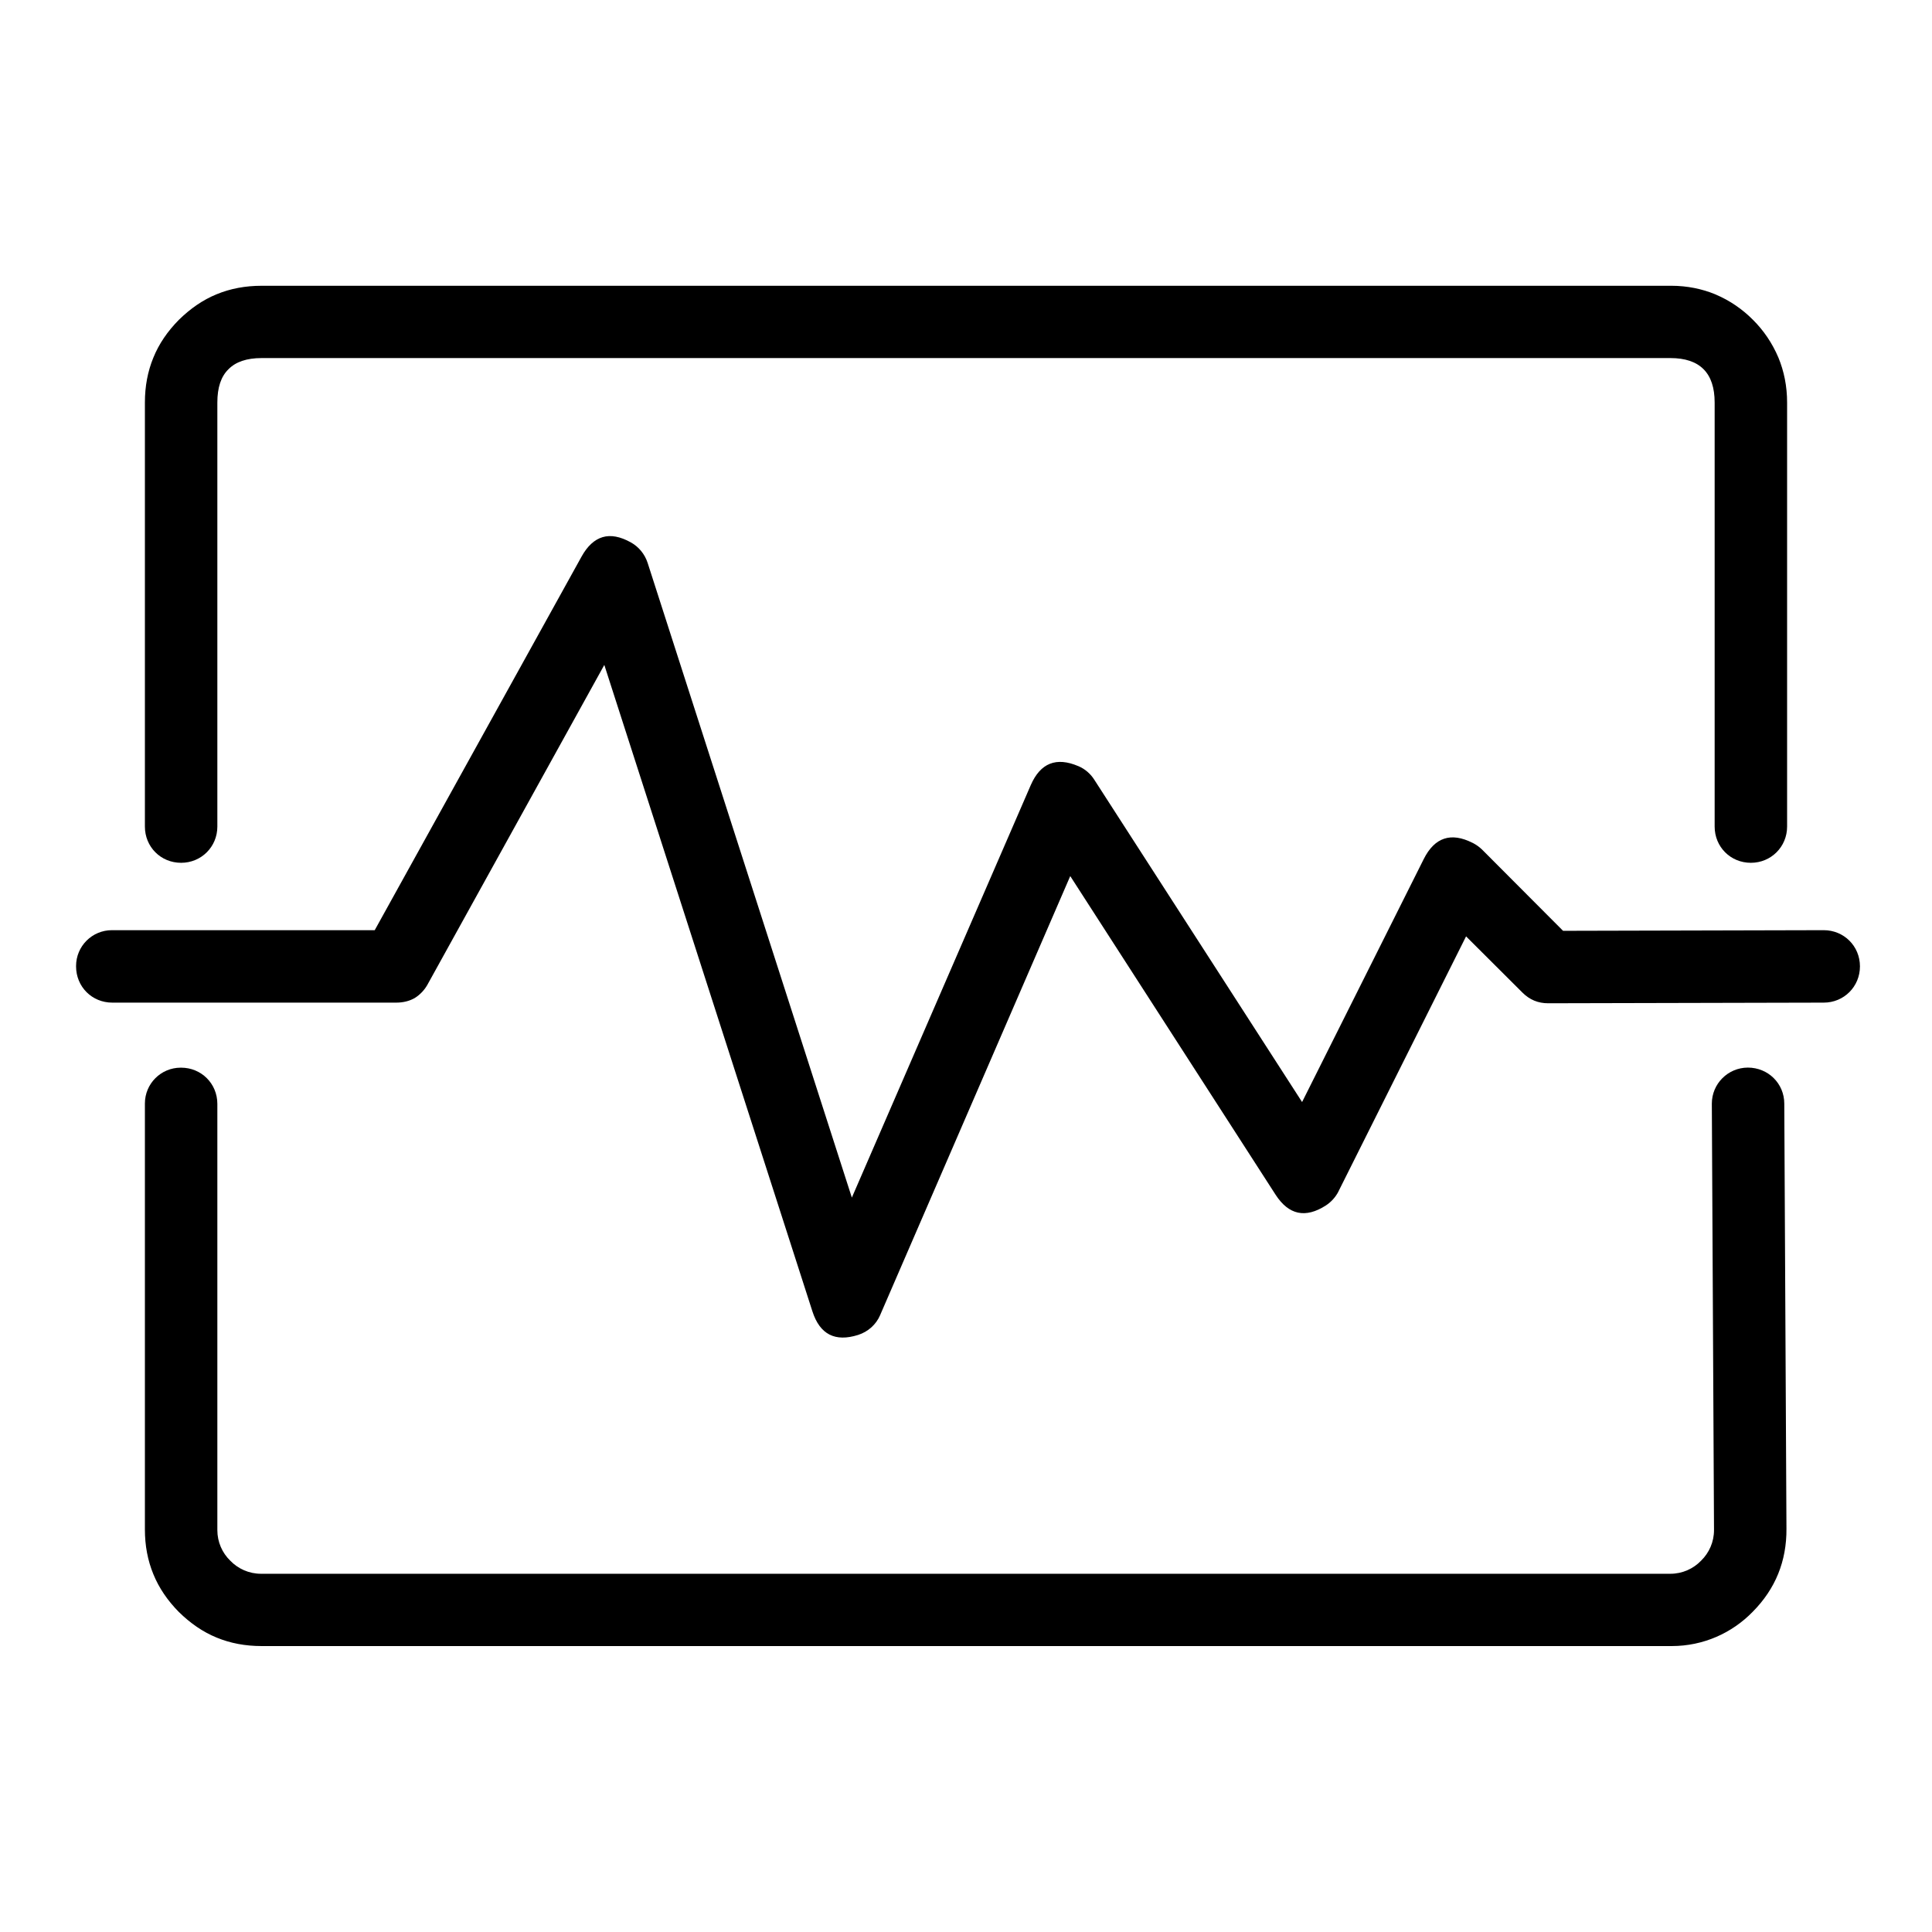 <svg version="1.1" xmlns="http://www.w3.org/2000/svg" width="24" height="24" viewBox="0 0 24 24">
<path d="M1.8 10v0.268c0 0.252 0.197 0.45 0.45 0.45 0.25 0 0.45-0.198 0.45-0.45v-5.268c0-0.185 0.045-0.322 0.137-0.412 0.090-0.093 0.228-0.14 0.413-0.14h17.5c0.365 0 0.55 0.184 0.55 0.552v5.268c0 0.252 0.197 0.45 0.45 0.45 0.25 0 0.45-0.198 0.45-0.45v-5.268c0-0.202-0.038-0.388-0.108-0.558-0.078-0.183-0.185-0.339-0.317-0.47l-0-0c-0.131-0.132-0.287-0.239-0.461-0.313l-0.009-0.004c-0.16-0.066-0.346-0.105-0.541-0.105-0.005 0-0.010 0-0.015 0h-17.499c-0.203 0-0.388 0.035-0.558 0.105-0.172 0.070-0.327 0.178-0.47 0.318-0.14 0.142-0.247 0.297-0.317 0.47-0.070 0.17-0.105 0.355-0.105 0.557v5zM22.165 13.71c0-0.25-0.2-0.448-0.453-0.448-0.247 0.001-0.447 0.201-0.447 0.448 0 0.002 0 0.004 0 0.005v-0l0.027 5.28c0 0.004 0 0.008 0 0.012 0 0.149-0.061 0.283-0.16 0.38l-0 0c-0.097 0.101-0.233 0.163-0.383 0.163-0.002 0-0.005-0-0.007-0h-17.492c-0.002 0-0.004 0-0.007 0-0.15 0-0.286-0.062-0.383-0.163l-0-0c-0.099-0.096-0.16-0.231-0.16-0.379 0-0.003 0-0.006 0-0.008v0-5.287c0-0.253-0.2-0.45-0.45-0.45-0.001-0-0.003-0-0.005-0-0.246 0-0.445 0.199-0.445 0.445 0 0.002 0 0.004 0 0.005v-0 5.287c0 0.2 0.035 0.385 0.105 0.555 0.070 0.172 0.177 0.328 0.317 0.47 0.143 0.14 0.298 0.248 0.47 0.318 0.17 0.070 0.355 0.105 0.558 0.105h17.492c0.007 0 0.016 0 0.025 0 0.394 0 0.75-0.163 1.005-0.425l0-0c0.283-0.285 0.423-0.63 0.42-1.033l-0.027-5.28z"></path>
<path d="M4.655 11.555h-3.26c-0.002-0-0.003-0-0.005-0-0.246 0-0.445 0.199-0.445 0.445 0 0.002 0 0.004 0 0.005v-0c0 0.252 0.197 0.45 0.45 0.45h3.527c0.088 0 0.165-0.020 0.23-0.057 0.069-0.043 0.124-0.103 0.162-0.173l0.001-0.002 2.192-3.963 2.585 8.030c0.093 0.288 0.283 0.383 0.568 0.293 0.125-0.040 0.224-0.13 0.274-0.247l0.001-0.003 2.36-5.45 2.552 3.96c0.163 0.25 0.37 0.294 0.623 0.132 0.067-0.044 0.12-0.103 0.156-0.172l0.001-0.003 1.585-3.168 0.7 0.698c0.090 0.090 0.195 0.133 0.32 0.133l3.423-0.008c0.252 0 0.45-0.2 0.45-0.45 0-0.253-0.2-0.45-0.45-0.45l-3.238 0.008-1.007-1.010c-0.034-0.033-0.073-0.060-0.115-0.082l-0.003-0.001c-0.267-0.135-0.47-0.068-0.605 0.2l-1.512 3.020-2.58-4.002c-0.047-0.075-0.115-0.134-0.195-0.169l-0.003-0.001c-0.275-0.118-0.472-0.040-0.592 0.234l-2.223 5.125-2.537-7.885c-0.036-0.11-0.111-0.2-0.208-0.254l-0.002-0.001c-0.13-0.072-0.248-0.095-0.35-0.064-0.1 0.030-0.188 0.11-0.26 0.24l-2.57 4.642z"></path>
</svg>
